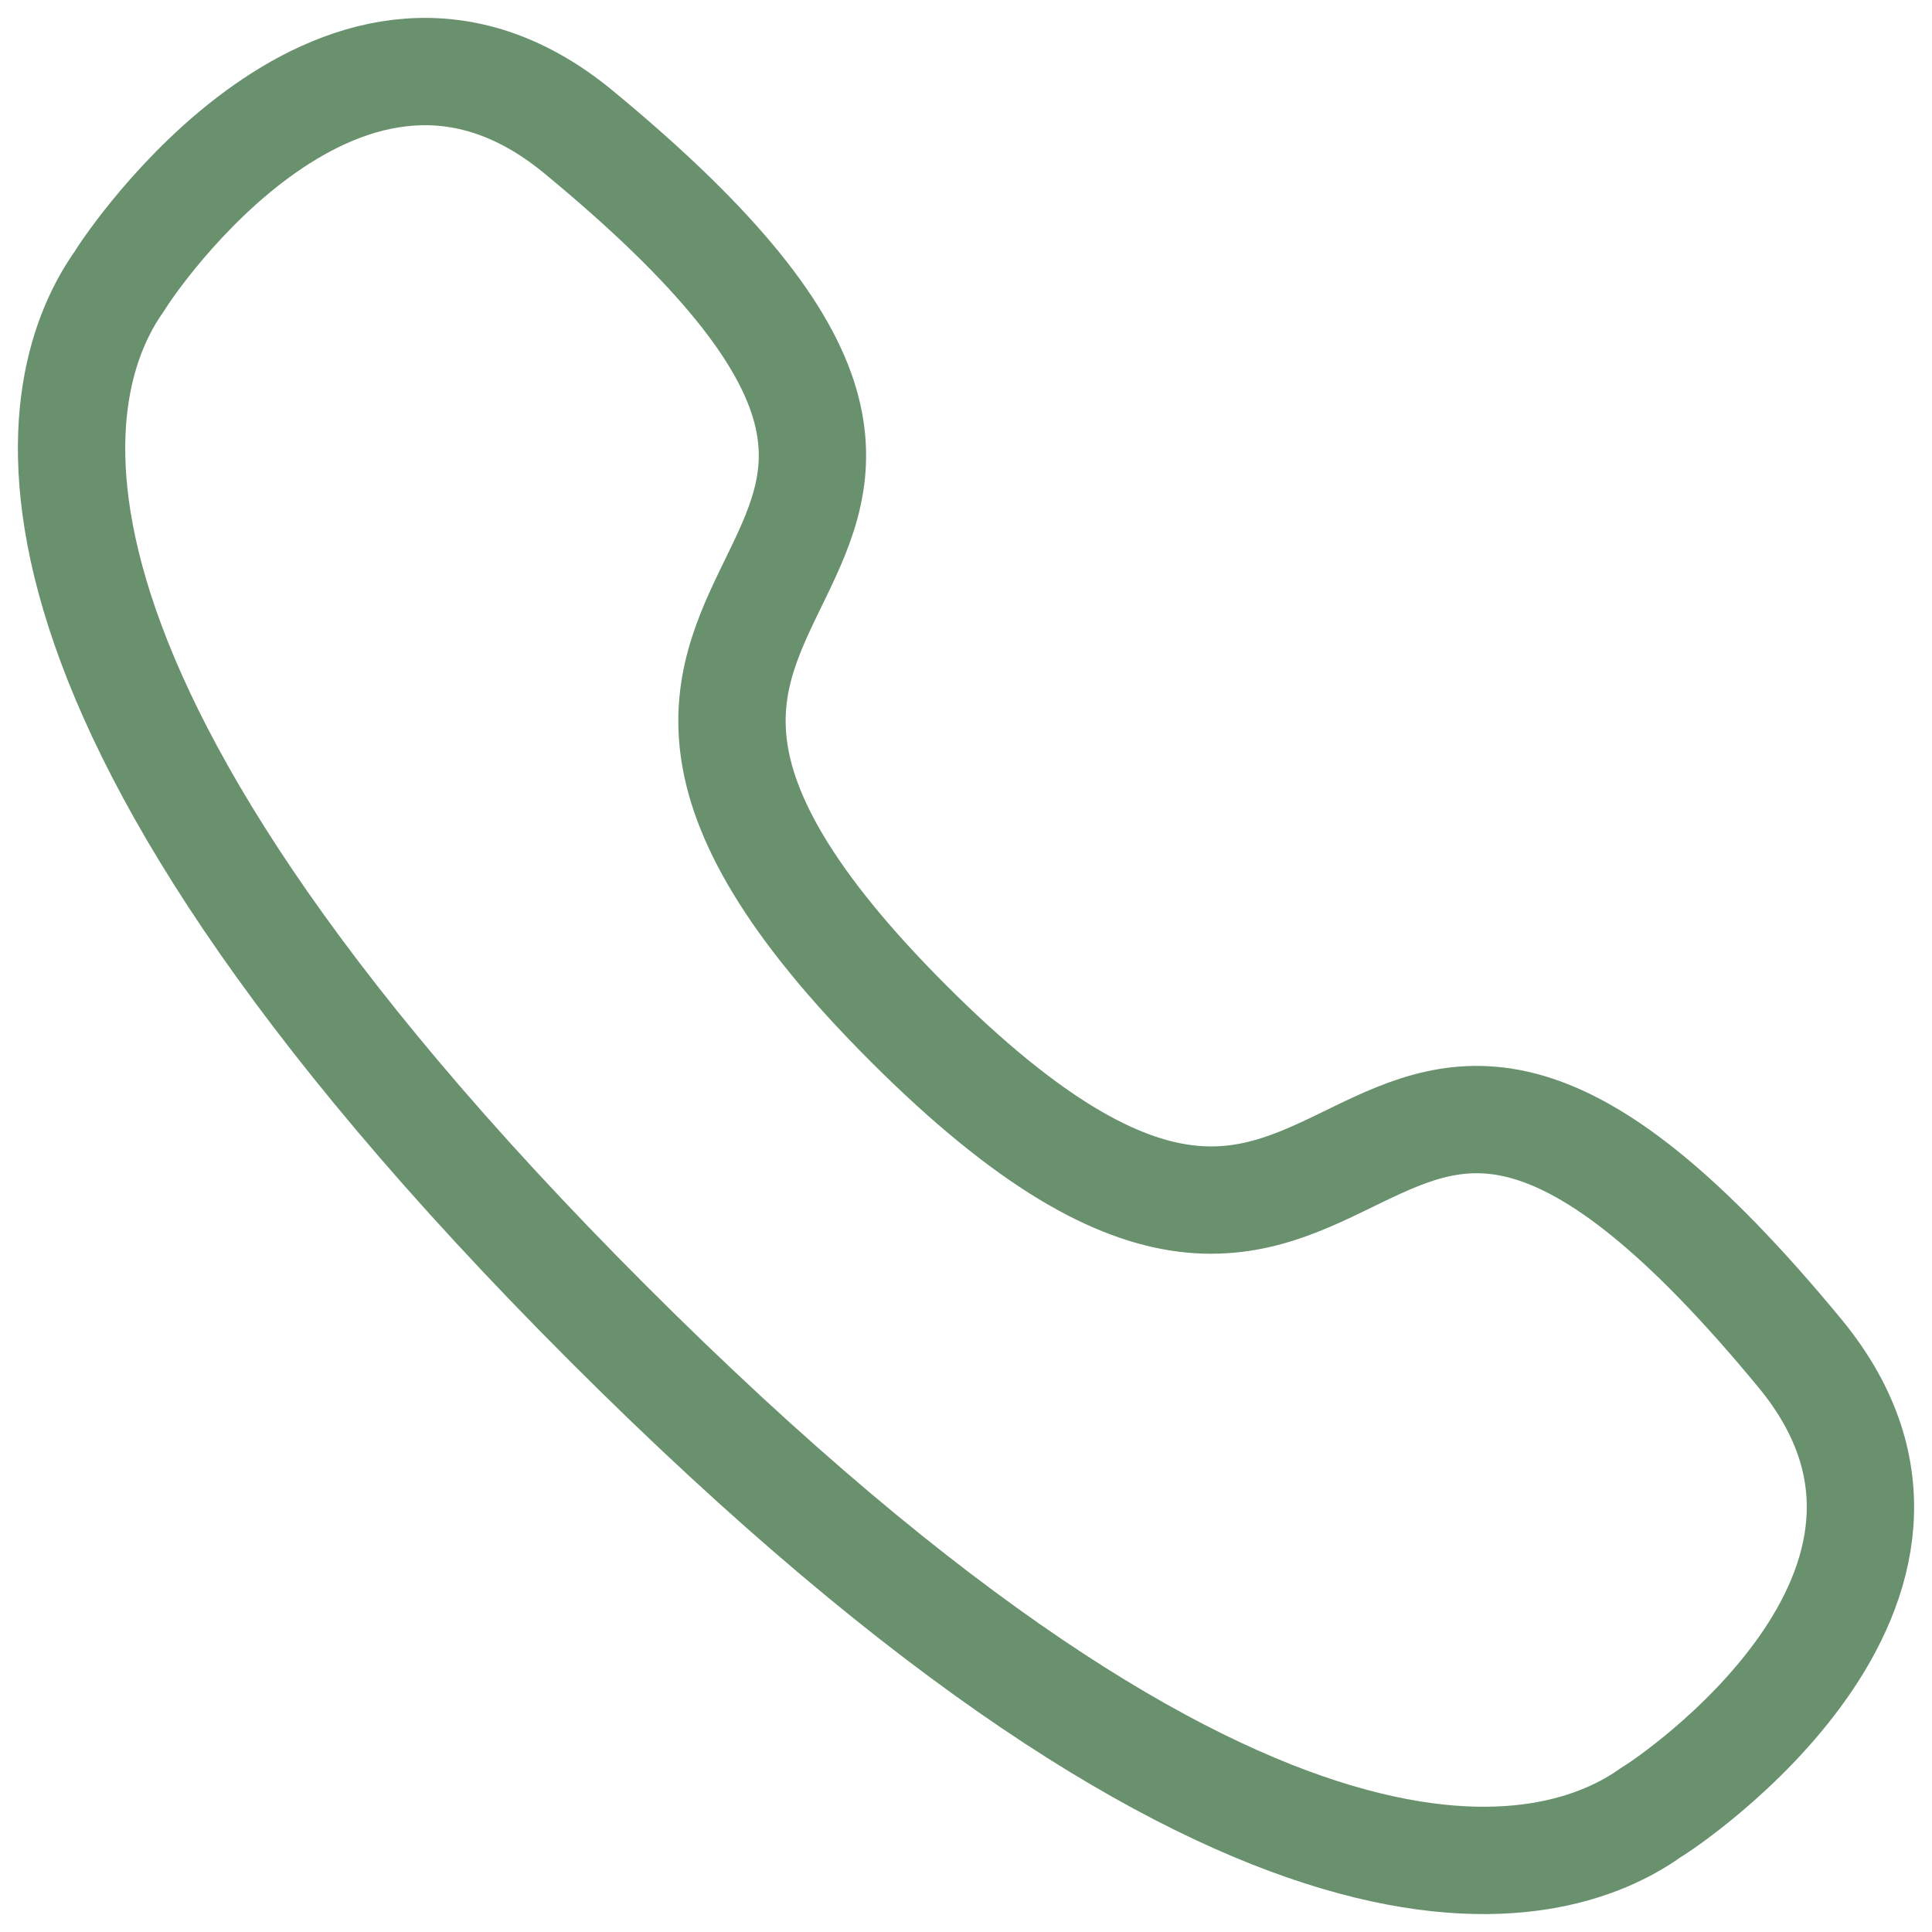 <svg width="27" height="27" viewBox="0 0 27 27" fill="none" xmlns="http://www.w3.org/2000/svg">
<path fill-rule="evenodd" clip-rule="evenodd" d="M8.501 18.499C-0.576 9.421 0.715 5.265 1.672 3.925C1.795 3.709 4.824 -0.826 8.072 1.834C16.133 8.473 5.928 7.534 12.697 14.304C19.467 21.073 18.528 10.868 25.166 18.927C27.826 22.176 23.291 25.206 23.076 25.327C21.737 26.285 17.578 27.576 8.501 18.499Z" stroke="#69916E" stroke-width="1.5" stroke-linecap="round" stroke-linejoin="round"/>
</svg>
